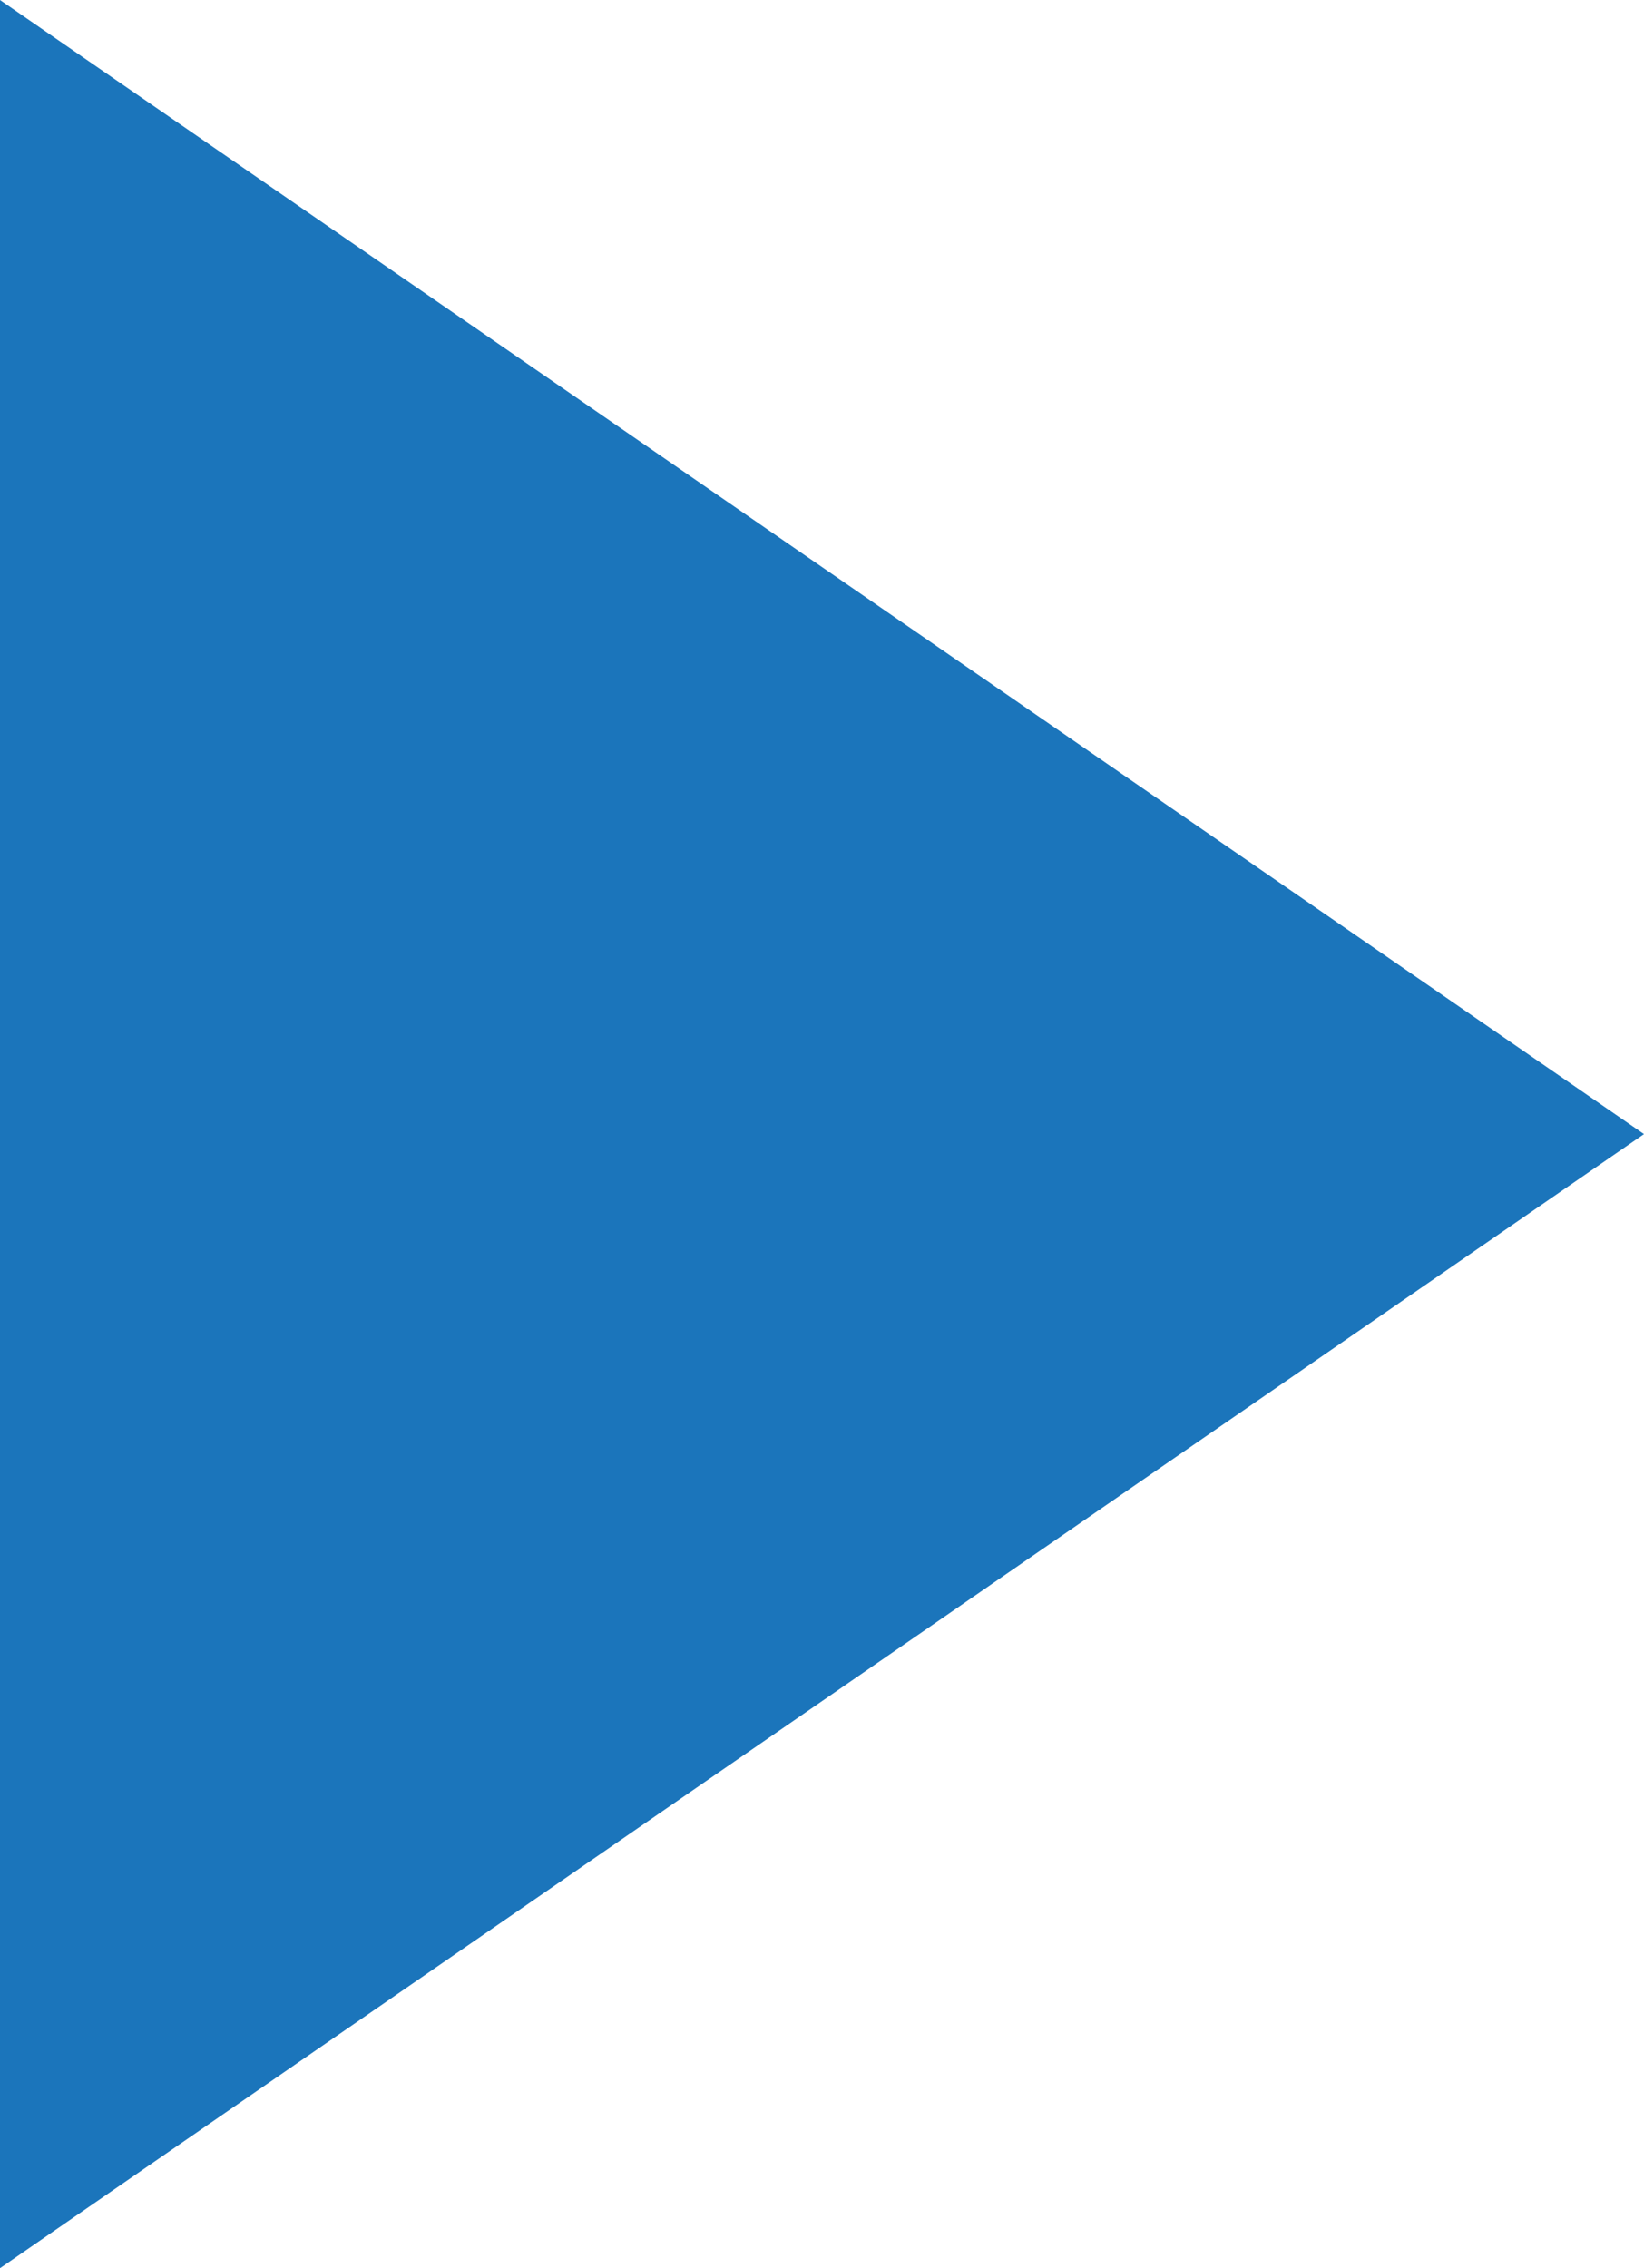 <?xml version="1.0" encoding="utf-8"?>
<!-- Generator: Adobe Illustrator 17.1.0, SVG Export Plug-In . SVG Version: 6.00 Build 0)  -->
<!DOCTYPE svg PUBLIC "-//W3C//DTD SVG 1.1//EN" "http://www.w3.org/Graphics/SVG/1.1/DTD/svg11.dtd">
<svg version="1.1" id="Layer_1" xmlns="http://www.w3.org/2000/svg" xmlns:xlink="http://www.w3.org/1999/xlink" x="0px" y="0px"
	 width="8.7px" height="12px" viewBox="-299.7 390.6 8.7 12" enable-background="new -299.7 390.6 8.7 12" xml:space="preserve">
<polyline fill="#1B75BB" points="-299.7,402.6 -291,396.6 -299.7,390.6 "/>
</svg>
